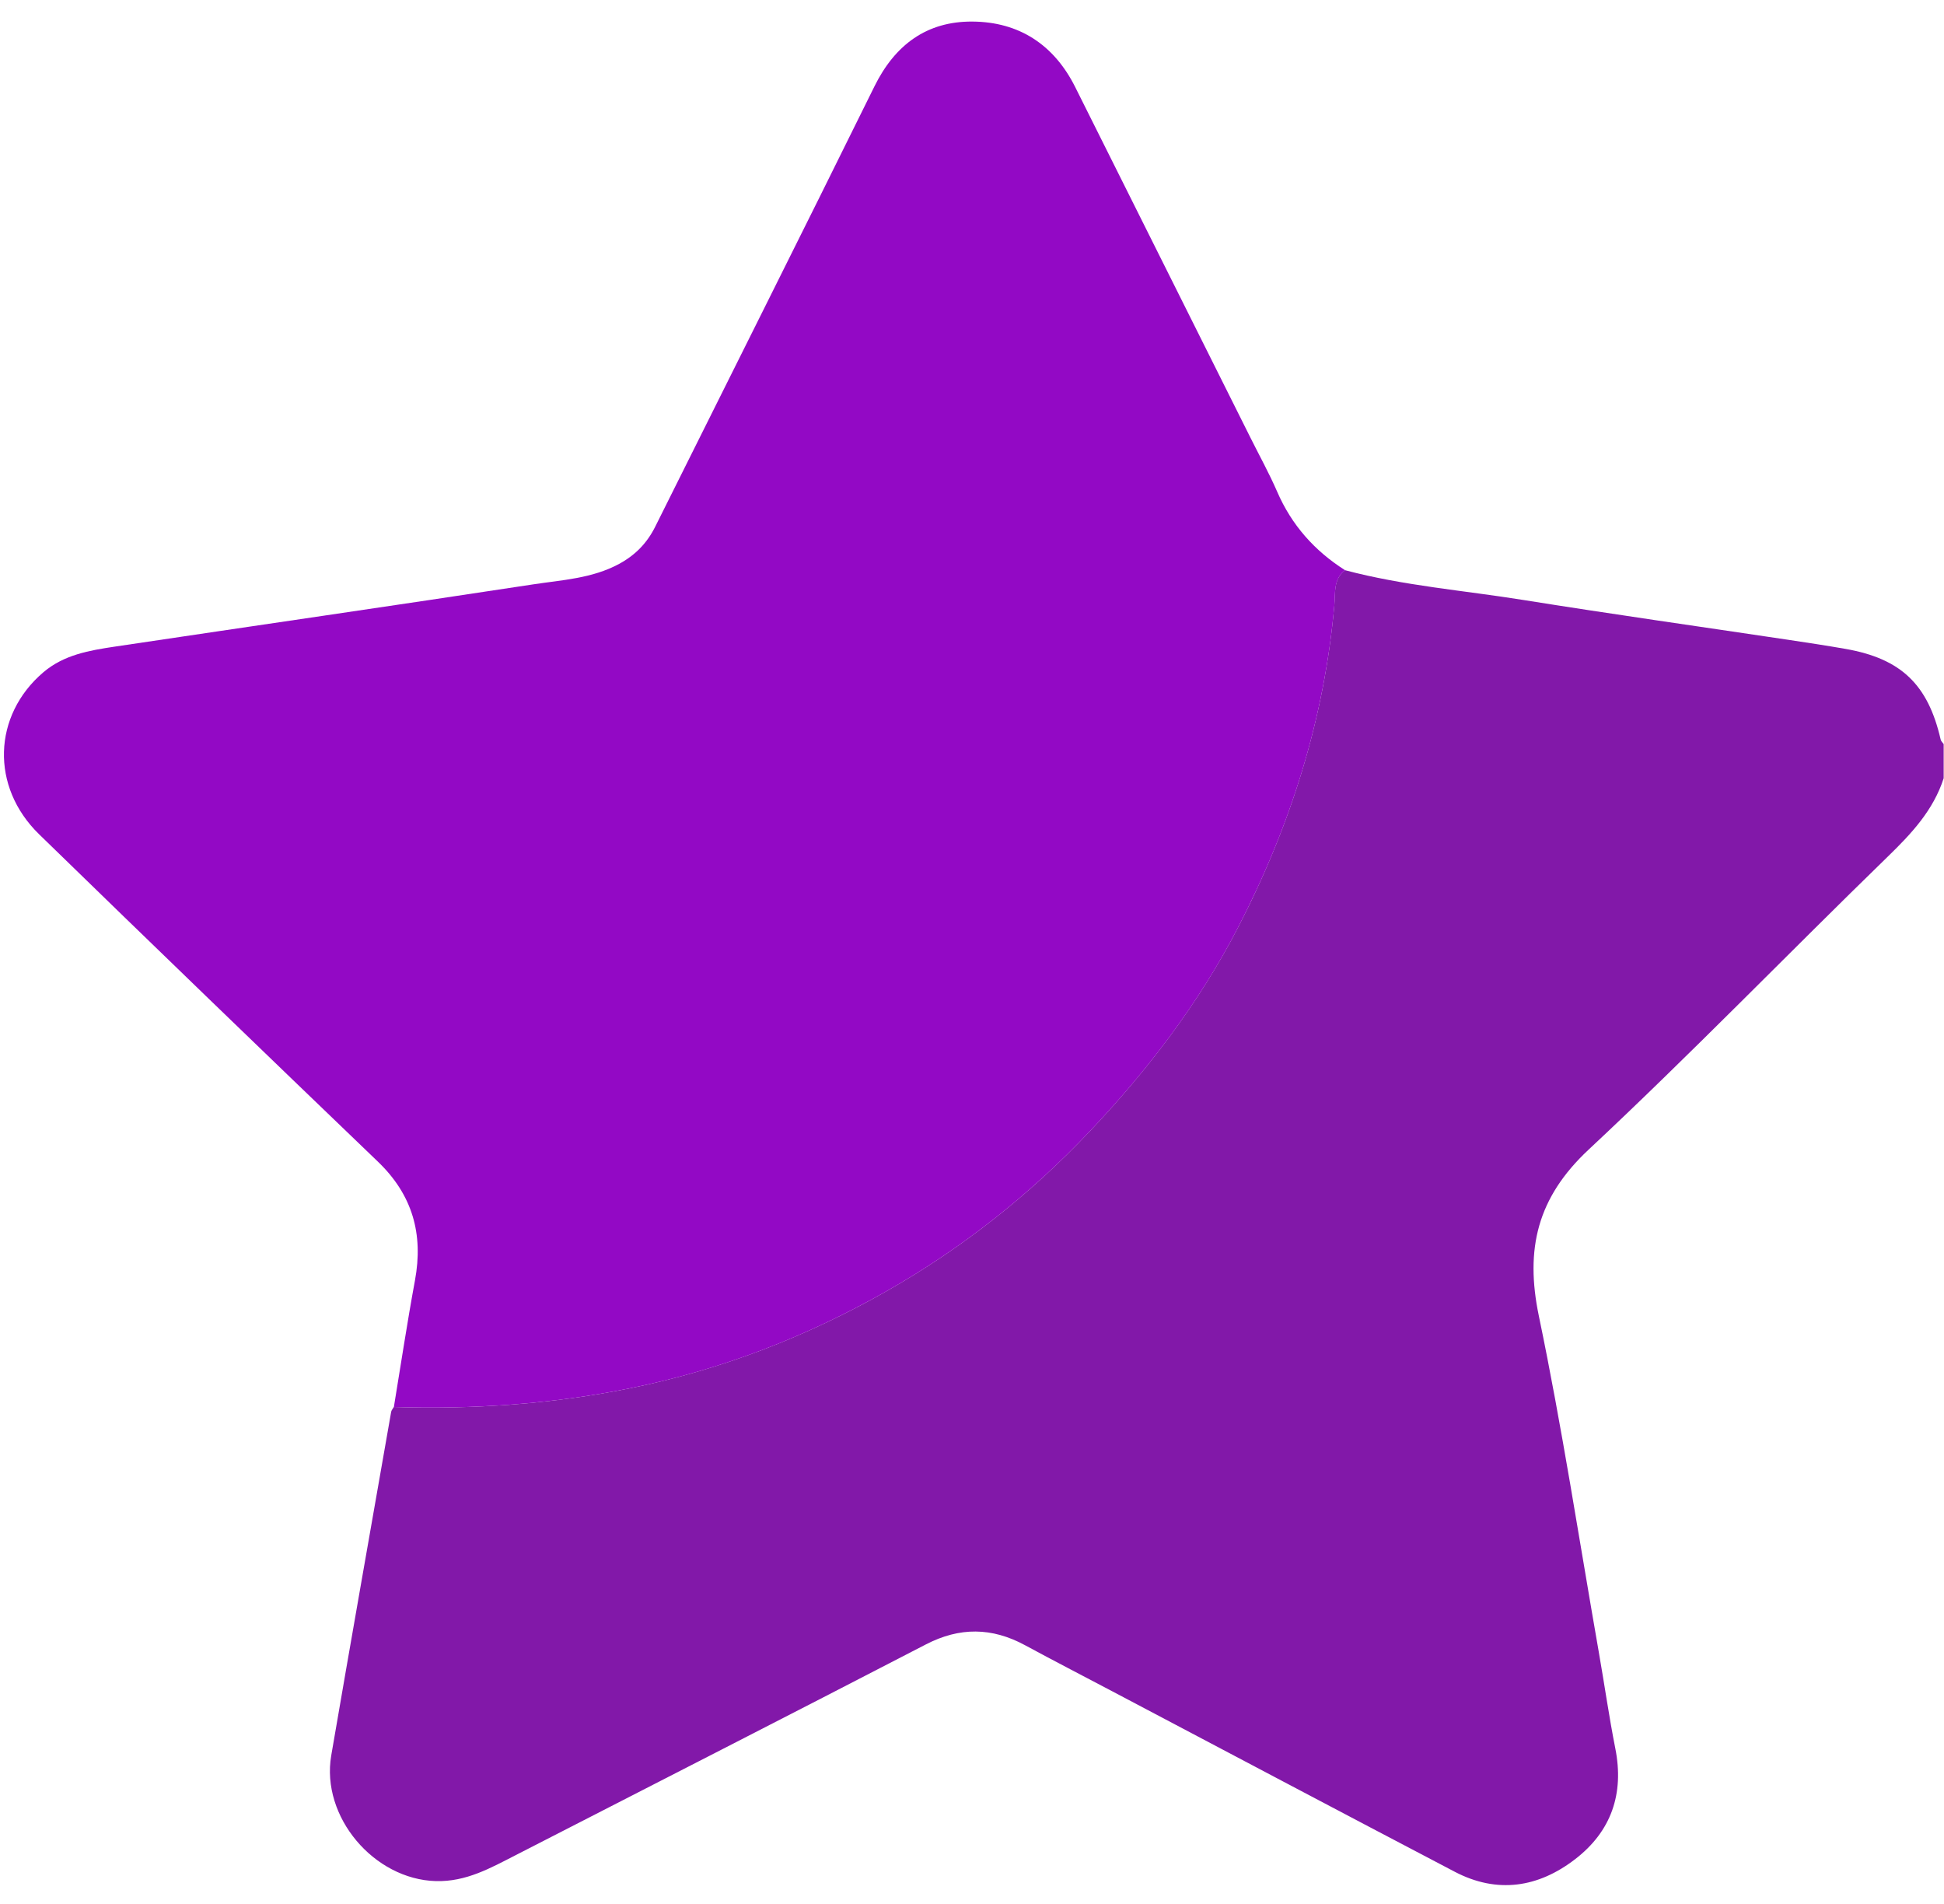 <?xml version="1.0" encoding="UTF-8"?>
<svg id="Capa_1" data-name="Capa 1" xmlns="http://www.w3.org/2000/svg" version="1.1" viewBox="0 0 364.99 357.39">
  <defs>
    <style>
      .cls-1 {
        fill: #8218a9;
      }

      .cls-1, .cls-2 {
        stroke-width: 0px;
      }

      .cls-2 {
        fill: #9309c5;
      }
    </style>
  </defs>
  <path class="cls-1" d="M252.53,107.03c10.98,2.92,22.3,3.8,33.47,5.59,16.54,2.65,33.13,4.99,49.7,7.47,3.62.54,7.23,1.09,10.83,1.72,10.41,1.83,15.47,6.7,17.83,17,.07.32.37.58.57.87v6.4c-1.95,6.04-6.06,10.41-10.53,14.75-18.78,18.25-37,37.09-56.13,54.96-9.65,9.01-11.96,18.66-9.35,31.22,4.35,20.89,7.57,42.03,11.25,63.06,1.06,6.04,1.92,12.12,3.11,18.14,1.69,8.52-.78,15.58-7.55,20.78-6.9,5.32-14.62,6.54-22.61,2.35-21.48-11.25-42.92-22.6-64.37-33.91-5.44-2.87-10.91-5.69-16.32-8.62-6.2-3.35-12.25-3.42-18.59-.14-25.63,13.27-51.34,26.38-77.02,39.56-4.73,2.42-9.3,5.02-14.97,4.87-11.63-.31-21.63-12.07-19.66-23.58,3.69-21.51,7.49-43,11.25-64.5.06-.32.33-.61.5-.91,14.9.47,29.67-.55,44.31-3.51,17.07-3.45,33.11-9.66,48.17-18.22,14.19-8.07,26.9-18.08,38.2-30.04,10.96-11.59,20.49-24.09,27.8-38.21,9.84-19.03,16.22-39.14,18.11-60.6.19-2.14-.23-4.83,1.99-6.5Z"/>
  <path class="cls-2" d="M252.53,107.03c-2.21,1.67-1.8,4.36-1.99,6.5-1.9,21.46-8.27,41.58-18.11,60.6-7.3,14.12-16.84,26.62-27.8,38.21-11.3,11.95-24.01,21.97-38.2,30.04-15.06,8.56-31.1,14.78-48.17,18.22-14.64,2.96-29.41,3.98-44.31,3.51,1.31-7.92,2.5-15.87,3.96-23.76,1.61-8.71-.46-16.05-6.94-22.28-21.27-20.42-42.5-40.9-63.63-61.47-9.16-8.92-8.68-22.3.77-30.38,3.89-3.33,8.69-4.13,13.49-4.85,26.17-3.91,52.36-7.69,78.52-11.68,5.45-.83,11.05-1.1,16.12-3.84,3.06-1.66,5.25-3.92,6.78-6.99,13.72-27.55,27.54-55.05,41.16-82.65,3.85-7.8,9.83-12.23,18.41-12.16,8.74.06,15.3,4.34,19.28,12.29,10.96,21.92,21.91,43.83,32.87,65.75,1.69,3.39,3.53,6.71,5.04,10.18,2.72,6.29,7.03,11.13,12.77,14.77Z"/>
</svg>